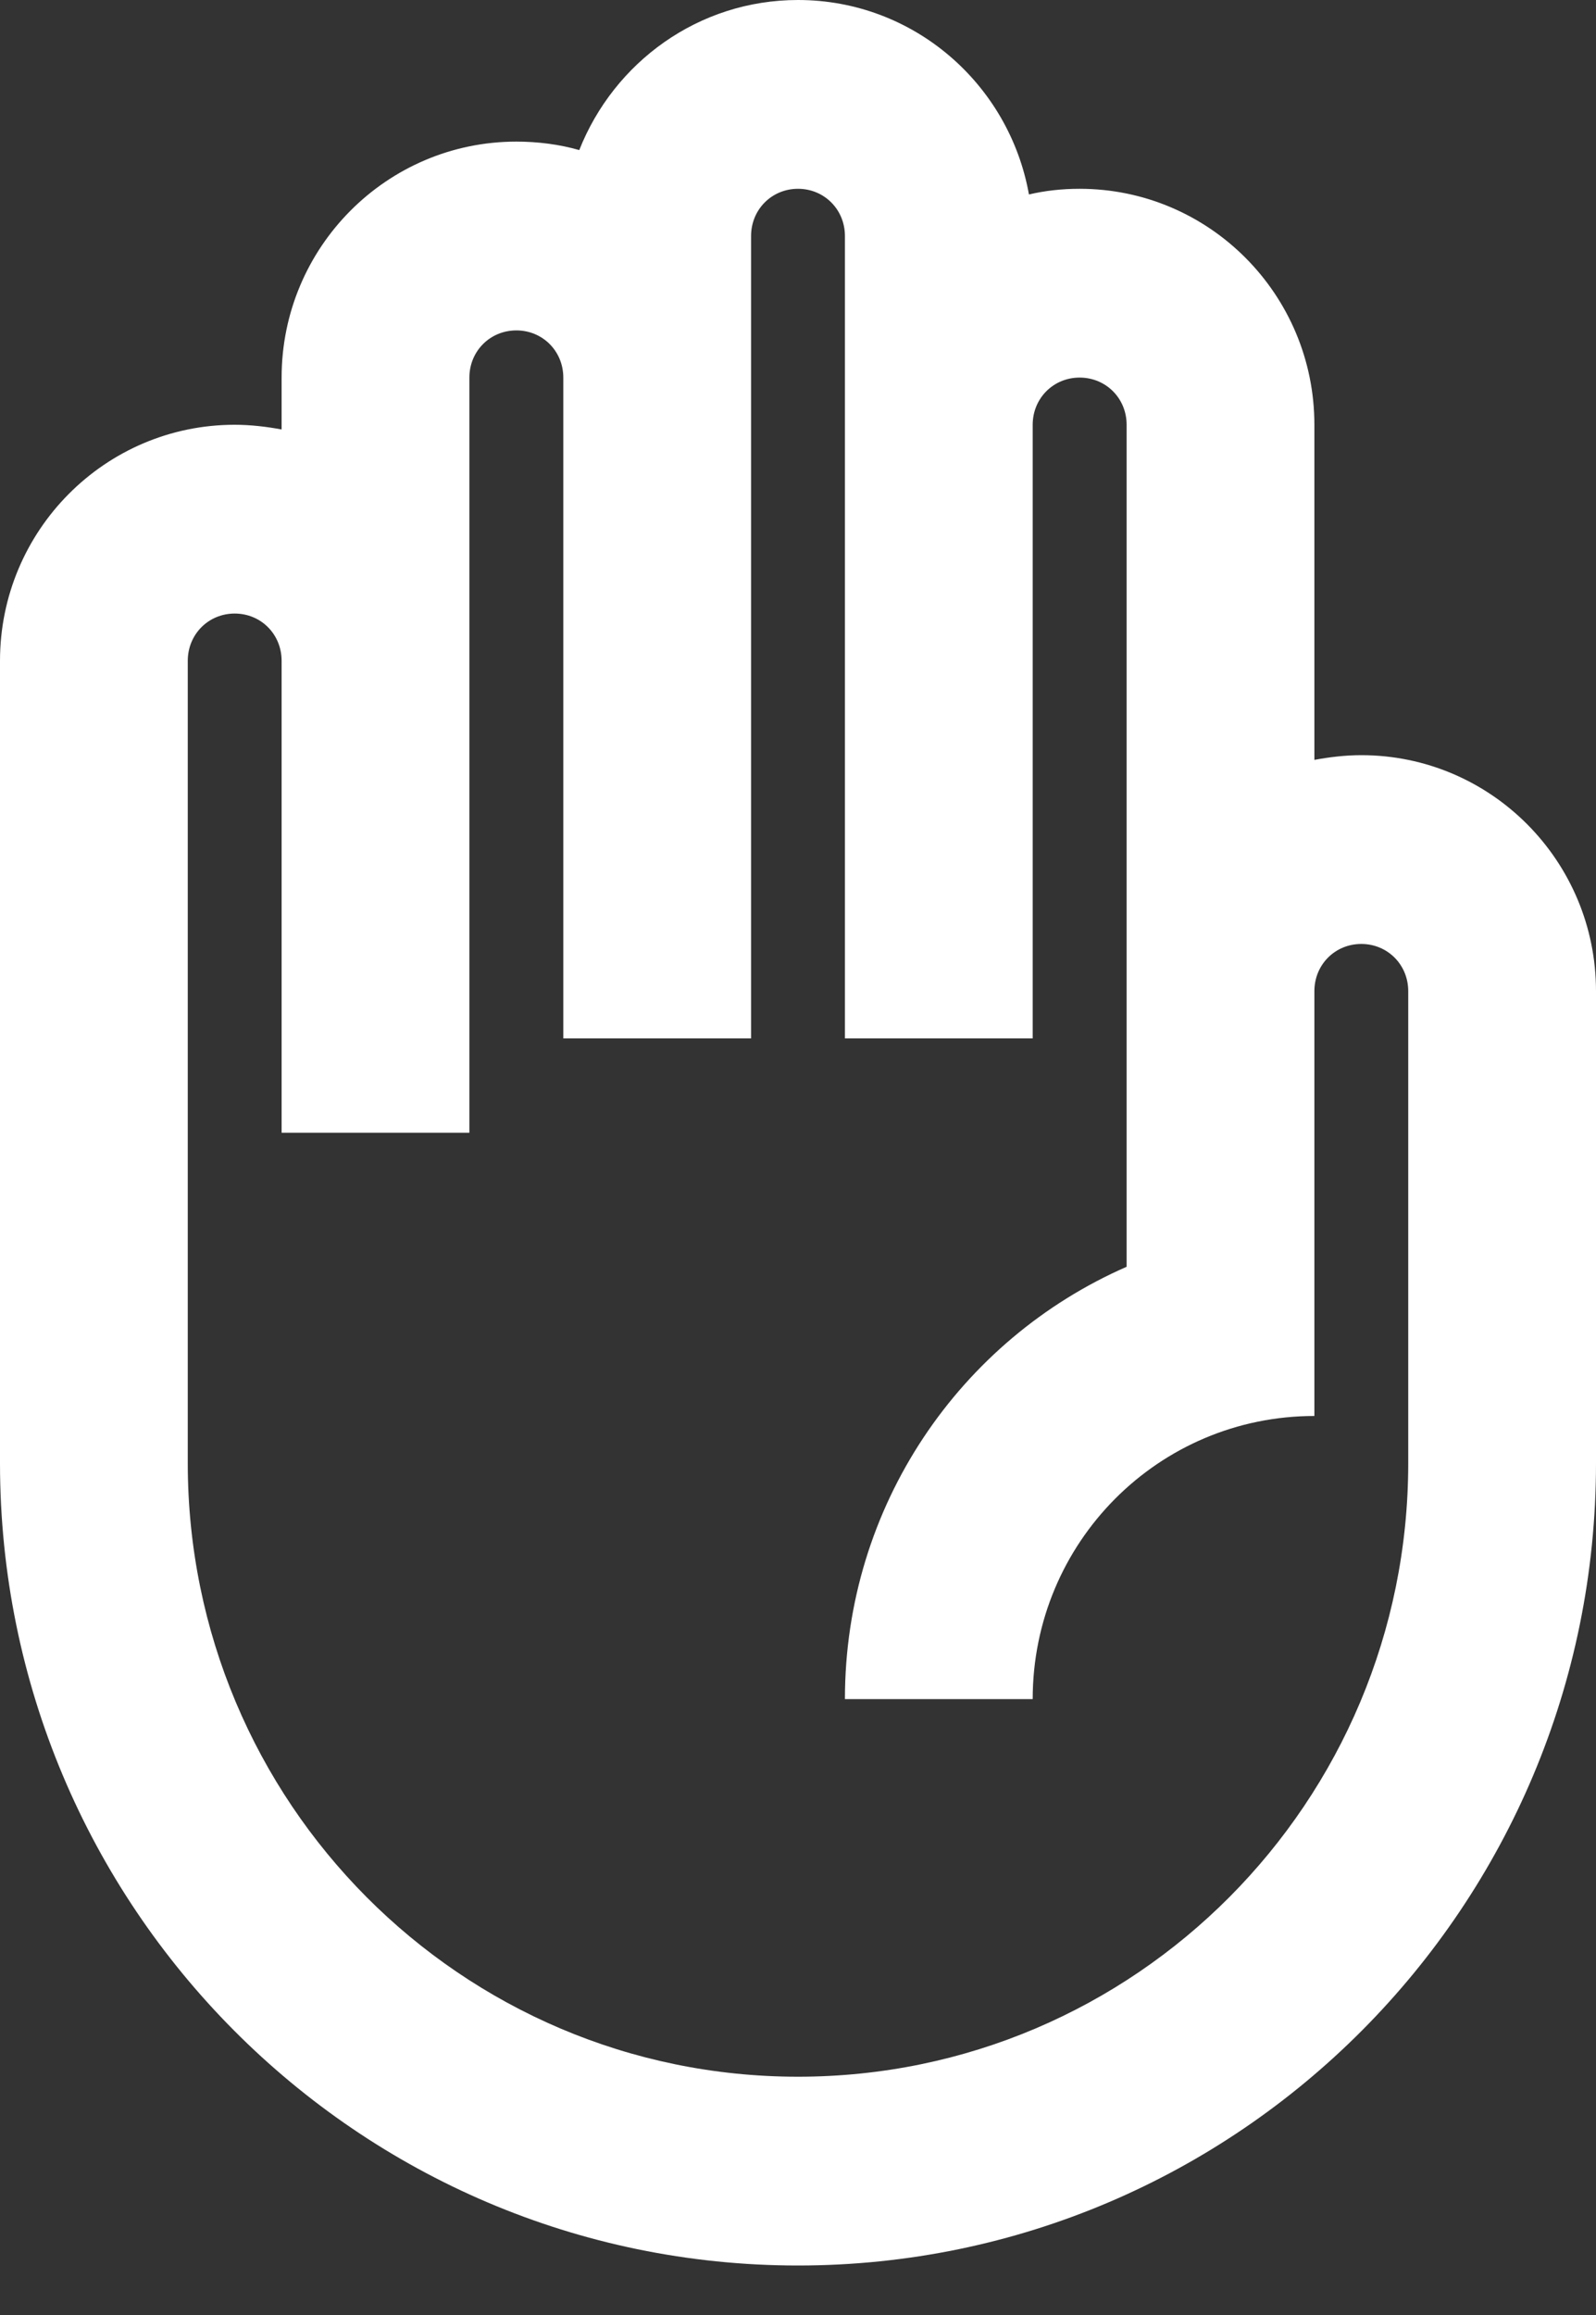 <svg width="20" height="29" viewBox="0 0 20 29" fill="none" xmlns="http://www.w3.org/2000/svg">
<rect x="0" y="0" width="20" height="29" fill="#333333" stroke="none"/>
<path d="M17.059 9.46C16.859 9.46 16.659 9.484 16.471 9.519V5.321C16.471 3.689 15.153 2.365 13.529 2.365C13.306 2.365 13.094 2.389 12.894 2.436C12.647 1.052 11.447 0 10 0C8.753 0 7.694 0.78 7.259 1.88C7.012 1.809 6.741 1.774 6.471 1.774C4.847 1.774 3.529 3.098 3.529 4.73V5.38C3.341 5.345 3.141 5.321 2.941 5.321C1.318 5.321 0 6.646 0 8.278V18.329C0 23.875 4.482 28.38 10 28.38C15.518 28.38 20 23.875 20 18.329V12.416C20 10.784 18.682 9.46 17.059 9.46ZM17.647 18.329C17.647 22.574 14.223 26.015 10 26.015C5.776 26.015 2.353 22.574 2.353 18.329V8.278C2.353 7.946 2.612 7.686 2.941 7.686C3.271 7.686 3.529 7.946 3.529 8.278V14.19H5.882V4.73C5.882 4.399 6.141 4.139 6.471 4.139C6.8 4.139 7.059 4.399 7.059 4.73V13.008H9.412V2.956C9.412 2.625 9.671 2.365 10 2.365C10.329 2.365 10.588 2.625 10.588 2.956V13.008H12.941V5.321C12.941 4.99 13.2 4.73 13.529 4.73C13.859 4.73 14.118 4.99 14.118 5.321V15.869C12.035 16.78 10.588 18.861 10.588 21.285H12.941C12.941 19.322 14.518 17.738 16.471 17.738V12.416C16.471 12.085 16.729 11.825 17.059 11.825C17.388 11.825 17.647 12.085 17.647 12.416V18.329Z" fill="white"/>
</svg>

